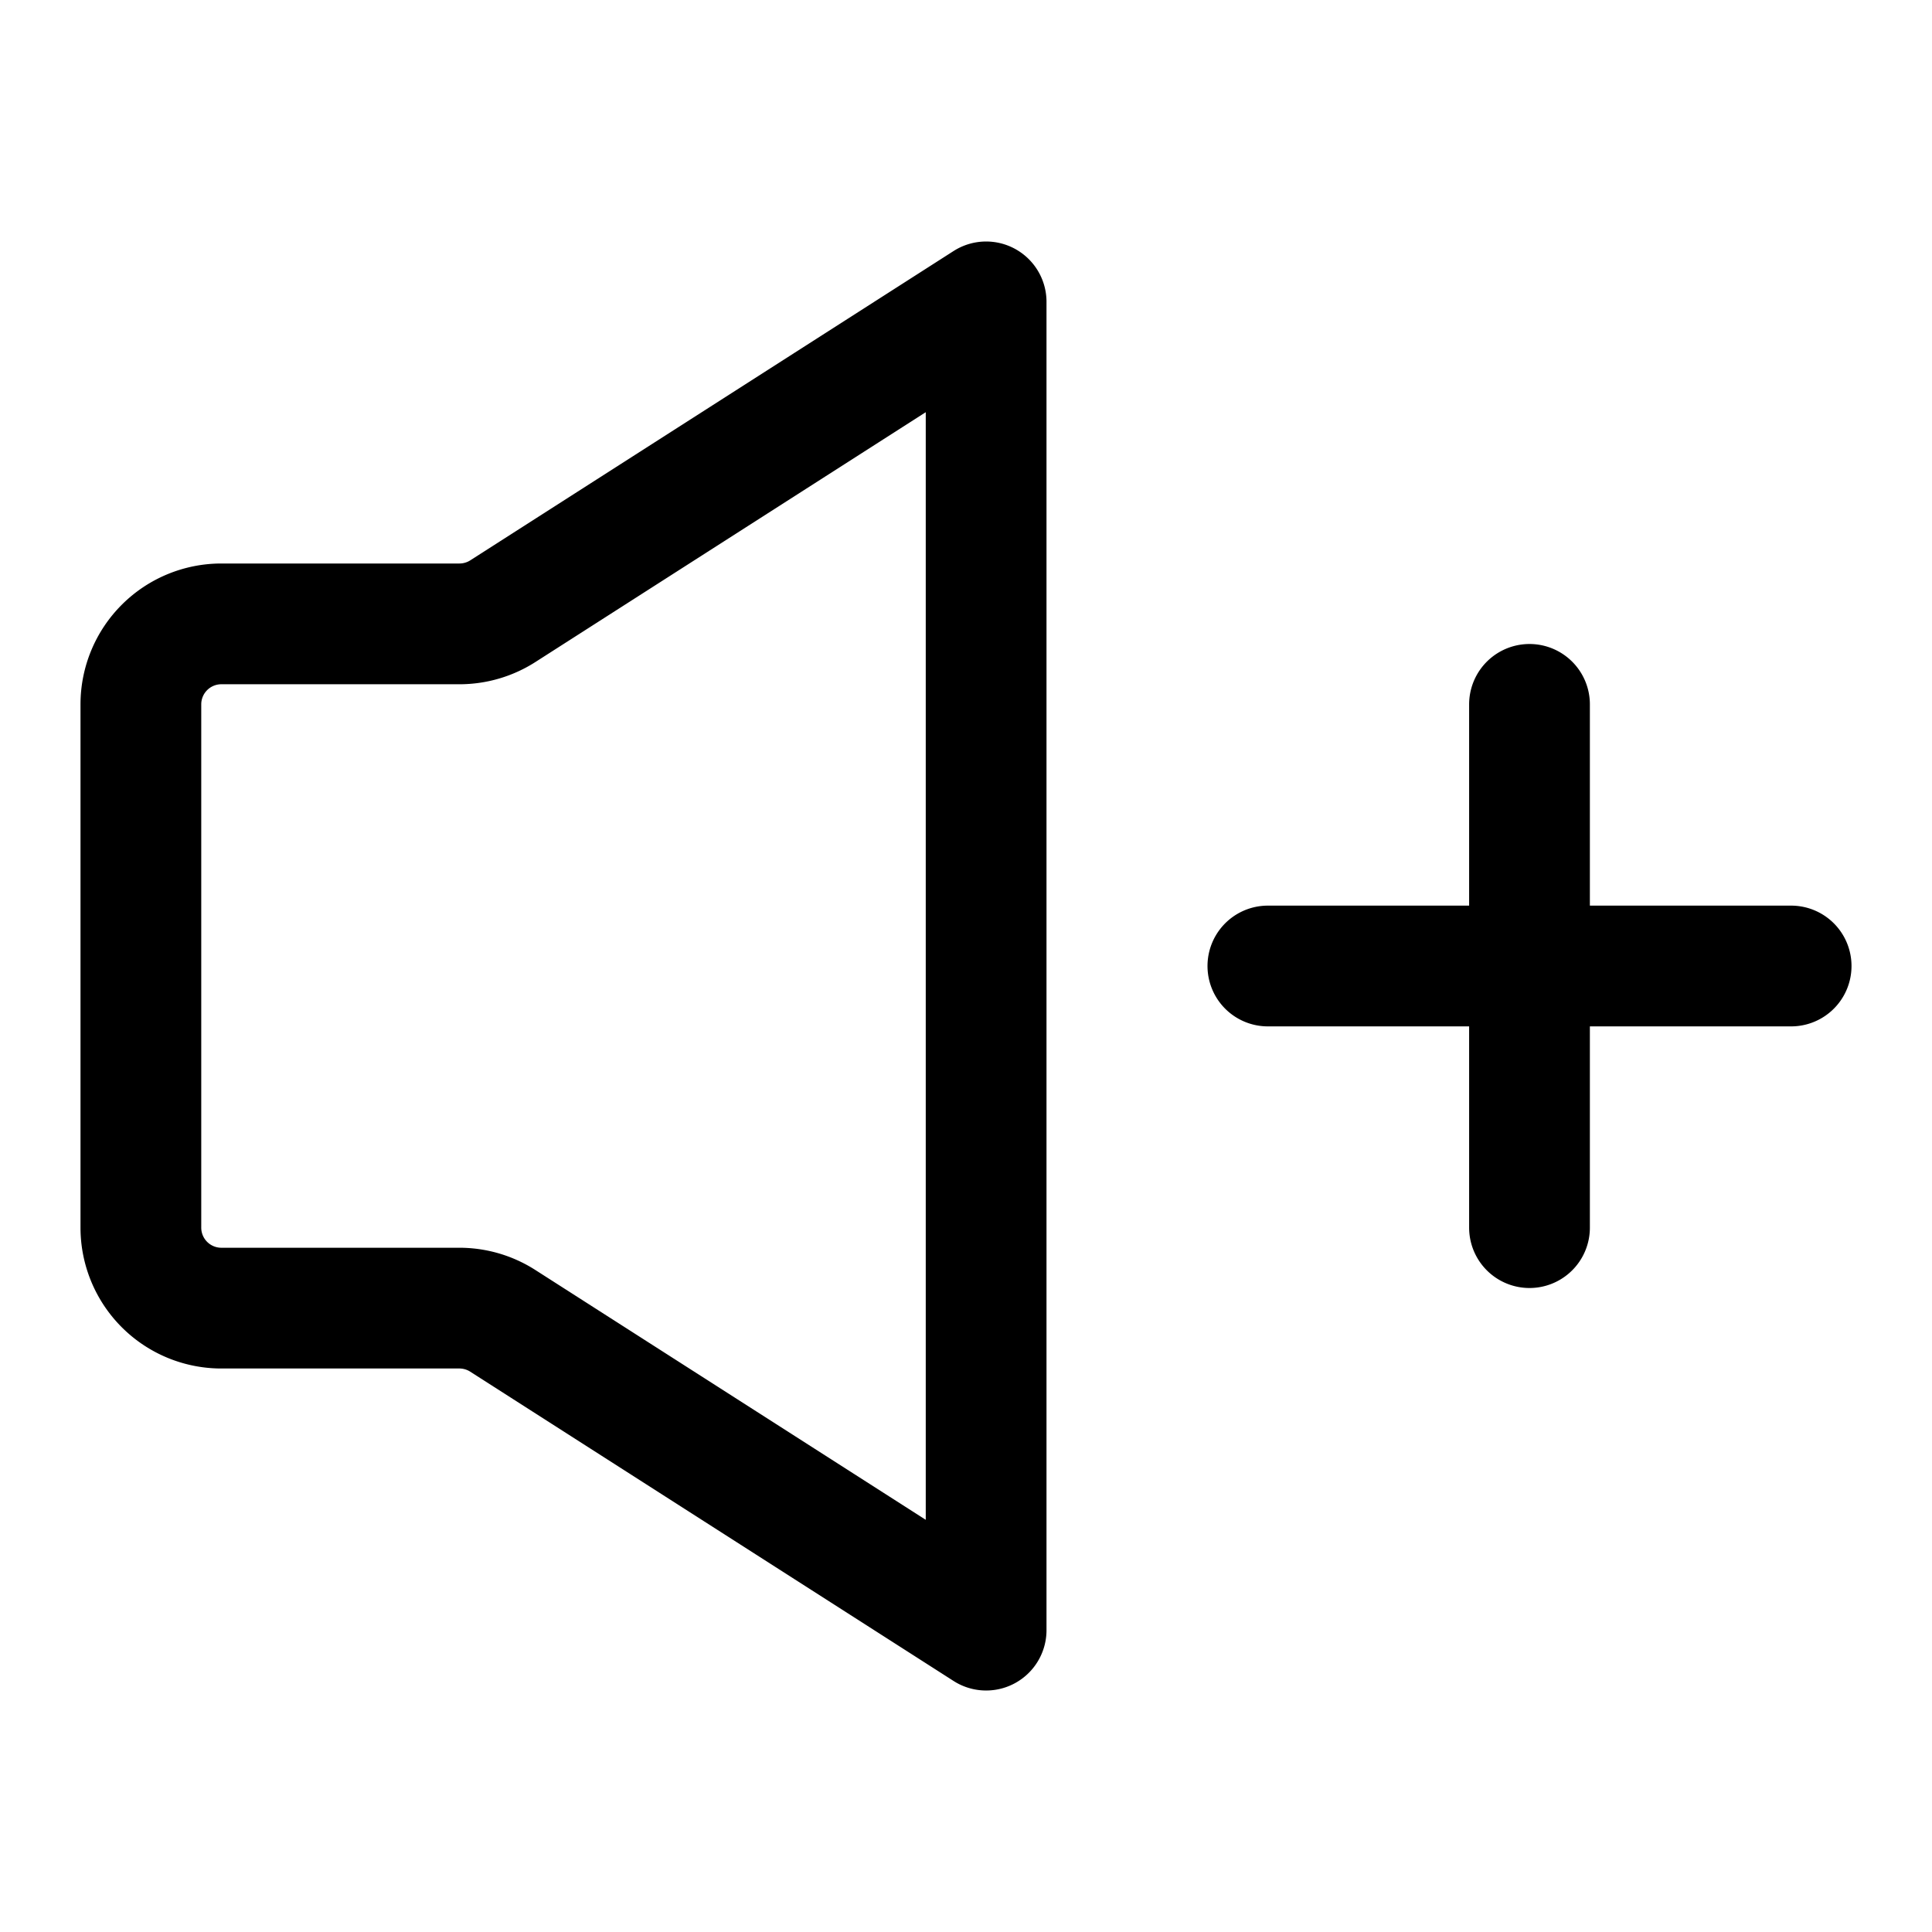 <svg xmlns="http://www.w3.org/2000/svg" width="24" height="24" fill="none" viewBox="0 0 24 24">
  <path stroke="currentColor" stroke-linecap="round" stroke-linejoin="round" stroke-width="1.5" d="M19 8.75V12m0 0v3.25M19 12h-3.25M19 12h3.25M2.75 7.75h2.957a1 1 0 0 0 .54-.158L12.25 3.75v16.5l-6.004-3.842a1 1 0 0 0-.539-.158H2.75a1 1 0 0 1-1-1v-6.5a1 1 0 0 1 1-1Z"/>
</svg>
